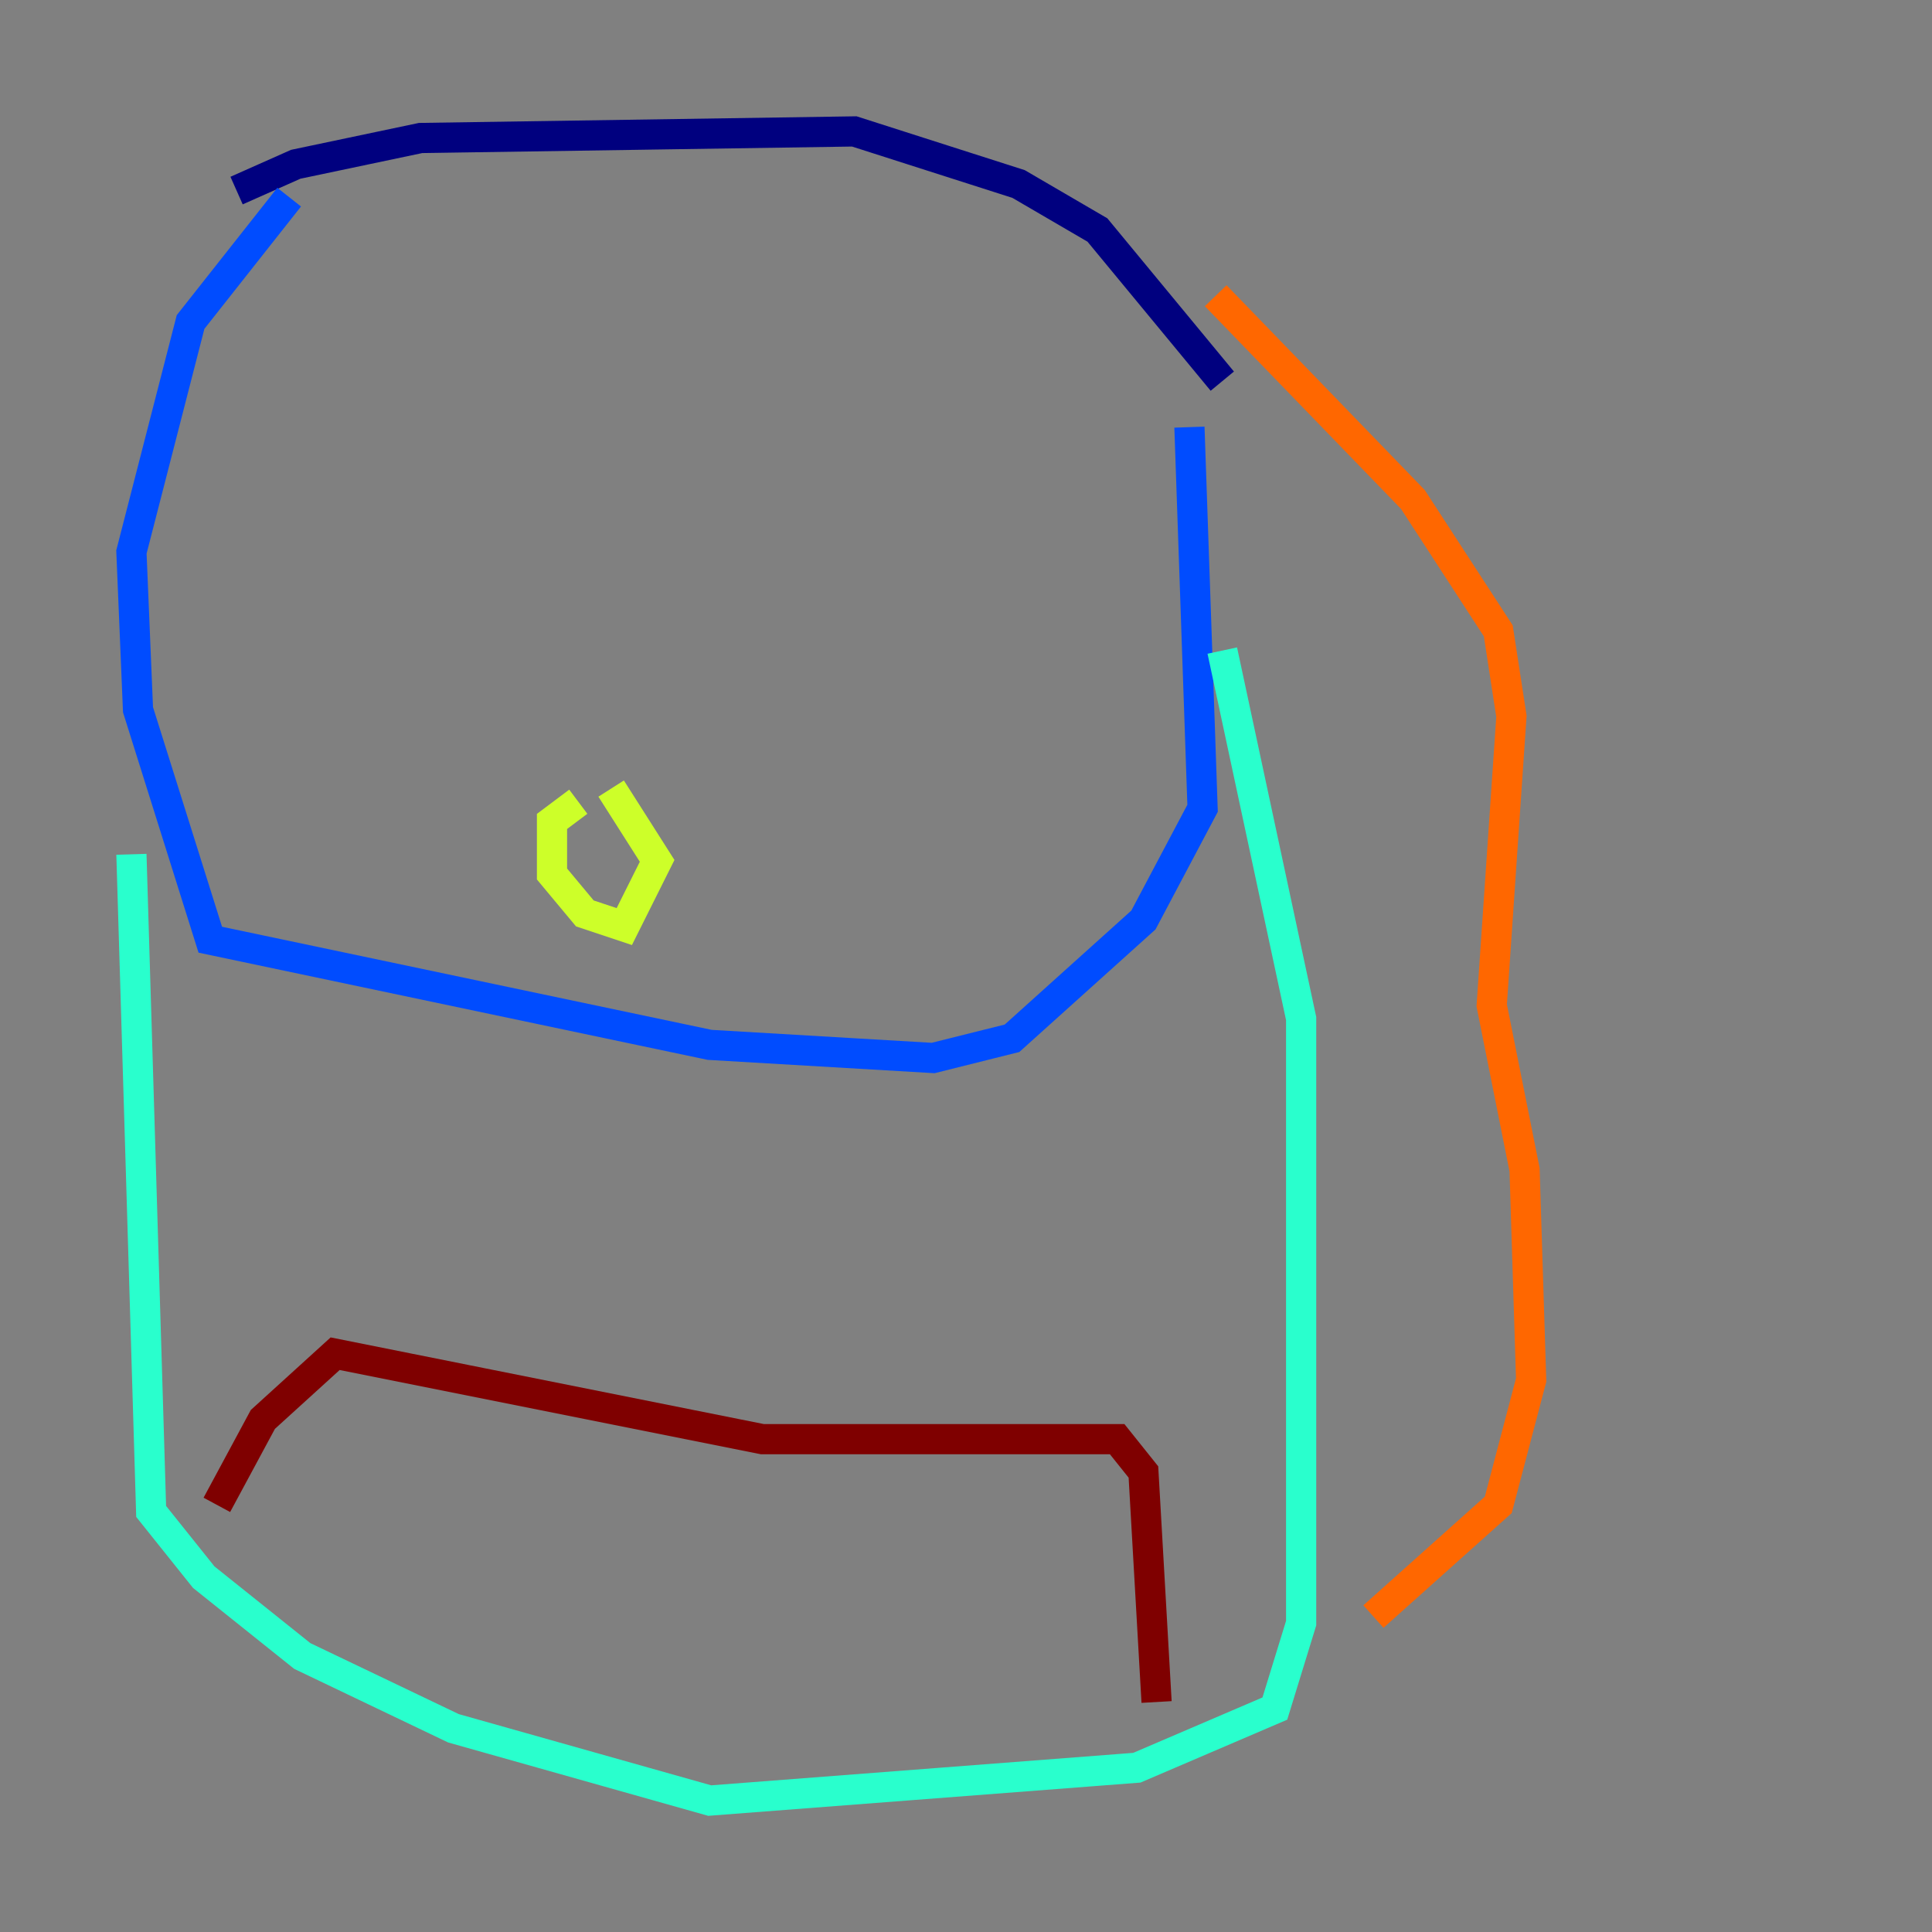 <?xml version="1.0" encoding="utf-8" ?>
<svg baseProfile="tiny" height="128" version="1.2" viewBox="0,0,128,128" width="128" xmlns="http://www.w3.org/2000/svg" xmlns:ev="http://www.w3.org/2001/xml-events" xmlns:xlink="http://www.w3.org/1999/xlink"><rect x="0" y="0" width="128" height="128" fill="#808080" stroke="none"/><defs /><polyline fill="none" points="15.674,12.626 19.592,10.884 27.864,9.143 56.599,8.707 67.483,12.191 72.707,15.238 80.98,25.252" stroke="#00007f" stroke-width="2" /><polyline fill="none" points="19.157,13.061 12.626,21.333 8.707,36.571 9.143,47.02 13.932,62.258 47.02,69.225 61.823,70.095 67.048,68.789 75.755,60.952 79.674,53.551 78.803,28.299" stroke="#004cff" stroke-width="2" /><polyline fill="none" points="8.707,56.599 10.014,100.136 13.497,104.49 20.027,109.714 30.041,114.503 47.02,119.293 75.32,117.116 84.463,113.197 86.204,107.537 86.204,67.483 80.98,43.102" stroke="#29ffcd" stroke-width="2" /><polyline fill="none" points="38.313,53.116 36.571,54.422 36.571,57.905 38.748,60.517 41.361,61.388 43.537,57.034 40.49,52.245" stroke="#cdff29" stroke-width="2" /><polyline fill="none" points="80.544,19.592 93.605,33.088 99.265,41.796 100.136,47.456 98.83,66.612 101.007,77.497 101.442,91.429 99.265,99.701 90.993,107.102" stroke="#ff6700" stroke-width="2" /><polyline fill="none" points="14.367,99.701 17.415,94.041 22.204,89.687 50.503,95.347 74.014,95.347 75.755,97.524 76.626,112.762" stroke="#7f0000" stroke-width="2" /></svg>